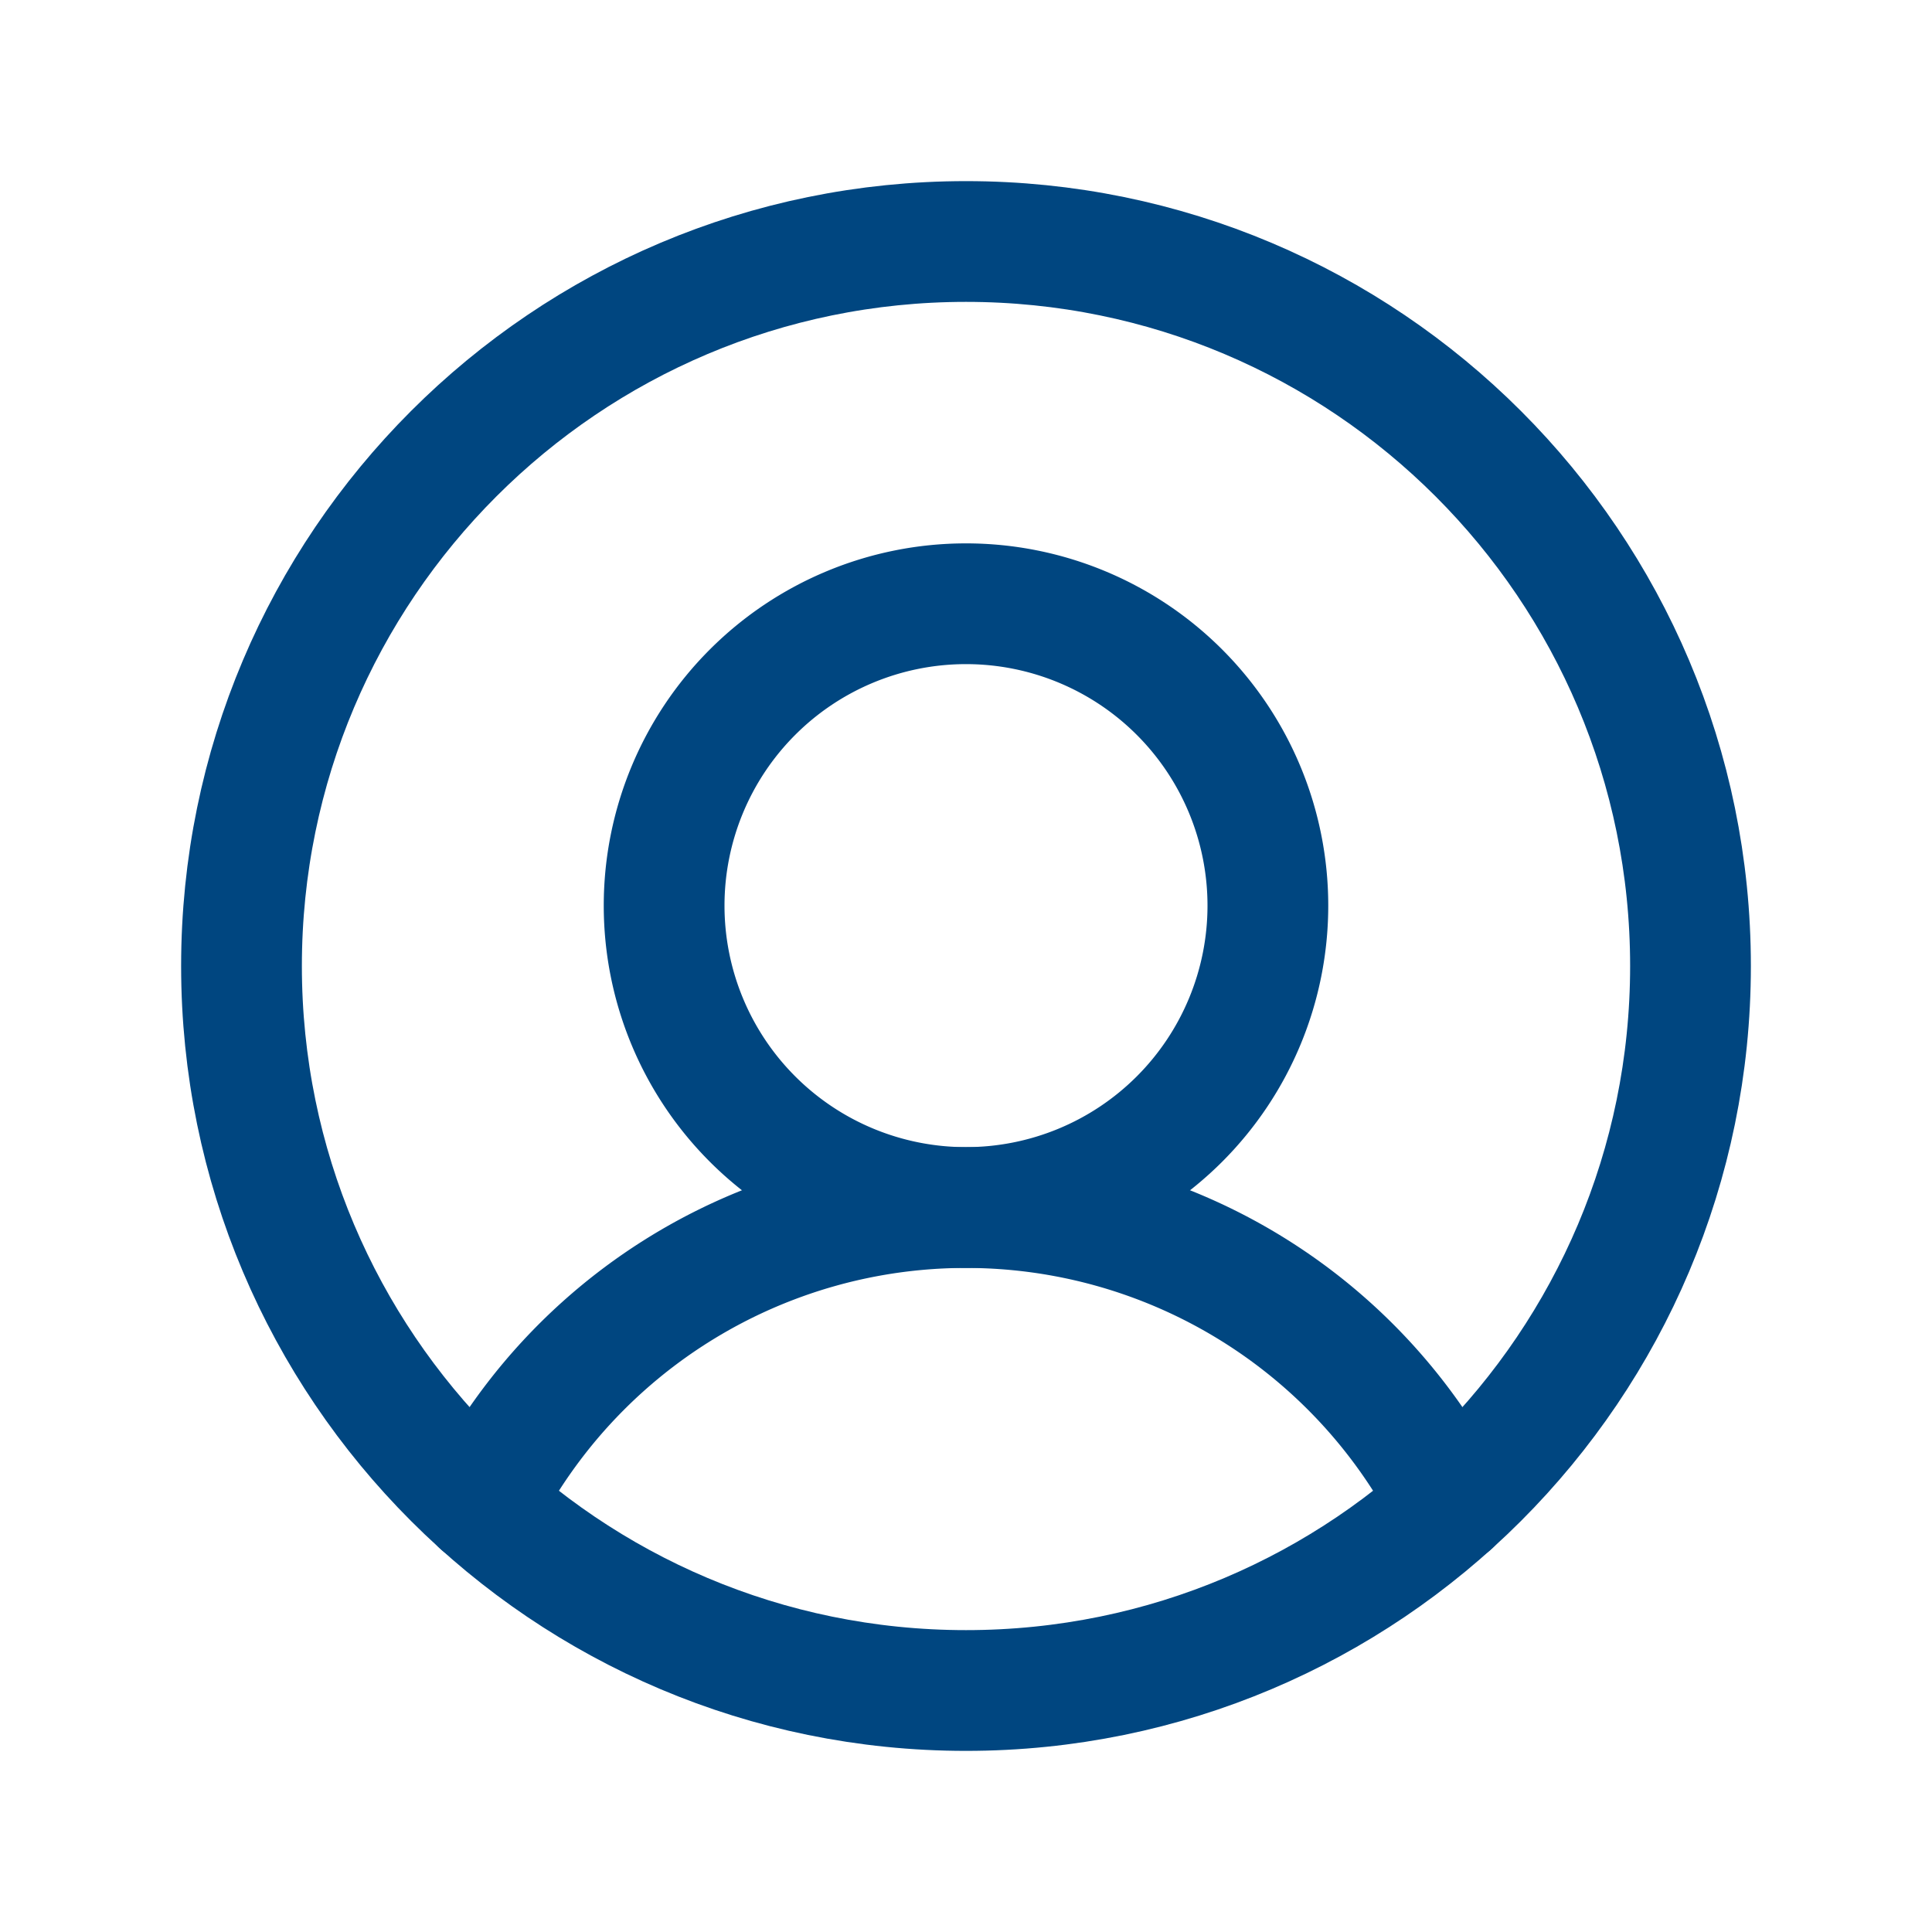 <svg xmlns="http://www.w3.org/2000/svg" fill="none" viewBox="0 0 32 32"><path stroke="#004680" stroke-miterlimit="10" stroke-width="2" d="M16 28c6.627 0 12-5.373 12-12S22.627 4 16 4 4 9.373 4 16s5.373 12 12 12z"/><path stroke="#004680" stroke-miterlimit="10" stroke-width="2" d="M16 20a5 5 0 1 0 0-10 5 5 0 0 0 0 10z"/><path stroke="#004680" stroke-linecap="round" stroke-linejoin="round" stroke-width="2" d="M7.975 24.922a9.004 9.004 0 0 1 16.05 0"/></svg>